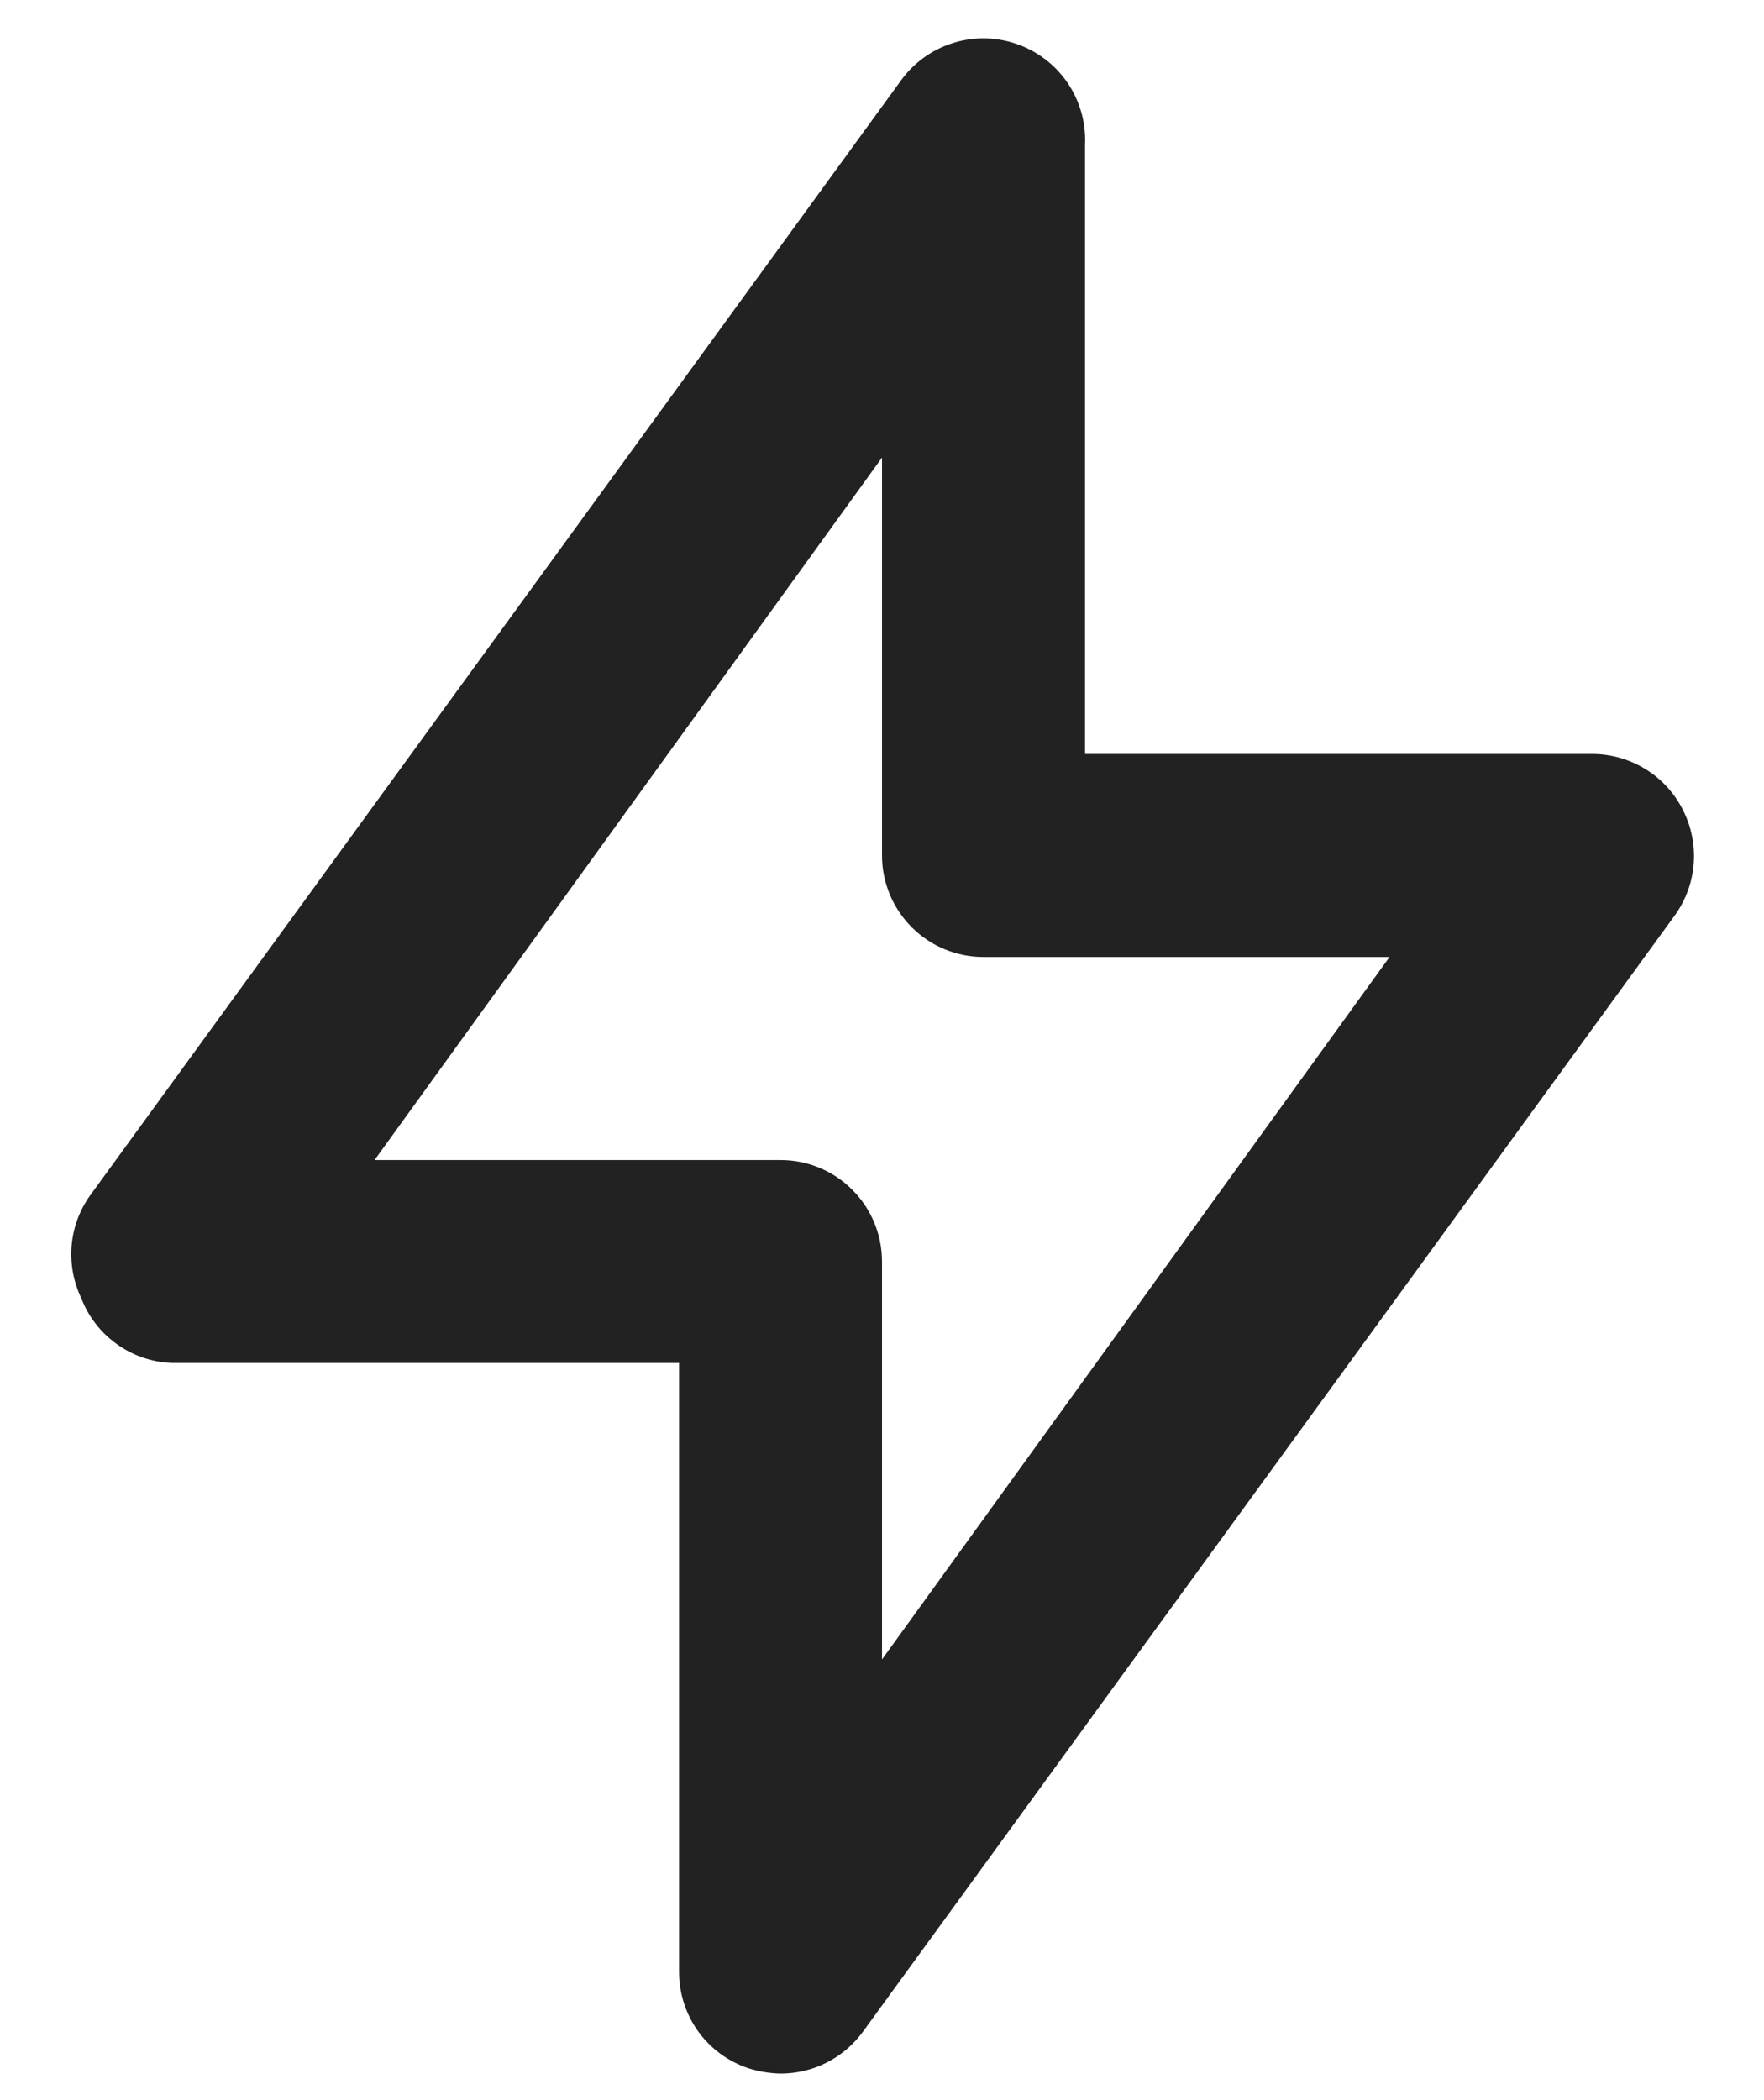 <svg width="21" height="25" viewBox="0 0 21 25" fill="none" xmlns="http://www.w3.org/2000/svg">
<path d="M20.034 9.64C19.934 9.441 19.78 9.273 19.59 9.156C19.4 9.039 19.182 8.976 18.959 8.975H12.917V1.725C12.93 1.46 12.855 1.198 12.705 0.98C12.554 0.762 12.336 0.599 12.083 0.517C11.841 0.437 11.579 0.436 11.336 0.515C11.093 0.593 10.881 0.746 10.73 0.952L1.063 14.244C0.942 14.419 0.869 14.623 0.852 14.835C0.836 15.047 0.875 15.26 0.967 15.452C1.051 15.672 1.198 15.862 1.389 15.999C1.58 16.137 1.807 16.215 2.042 16.225H8.084V23.475C8.084 23.73 8.165 23.978 8.314 24.185C8.464 24.391 8.675 24.544 8.917 24.623C9.039 24.661 9.165 24.681 9.292 24.684C9.483 24.684 9.671 24.64 9.841 24.553C10.011 24.467 10.158 24.342 10.271 24.188L19.938 10.897C20.068 10.716 20.146 10.504 20.163 10.282C20.18 10.06 20.135 9.838 20.034 9.64ZM10.5 19.754V15.017C10.5 14.697 10.373 14.389 10.146 14.163C9.92 13.936 9.613 13.809 9.292 13.809H4.459L10.5 5.447V10.184C10.5 10.504 10.628 10.812 10.854 11.038C11.081 11.265 11.388 11.392 11.709 11.392H16.542L10.5 19.754Z" fill="#222222"/>
</svg>
